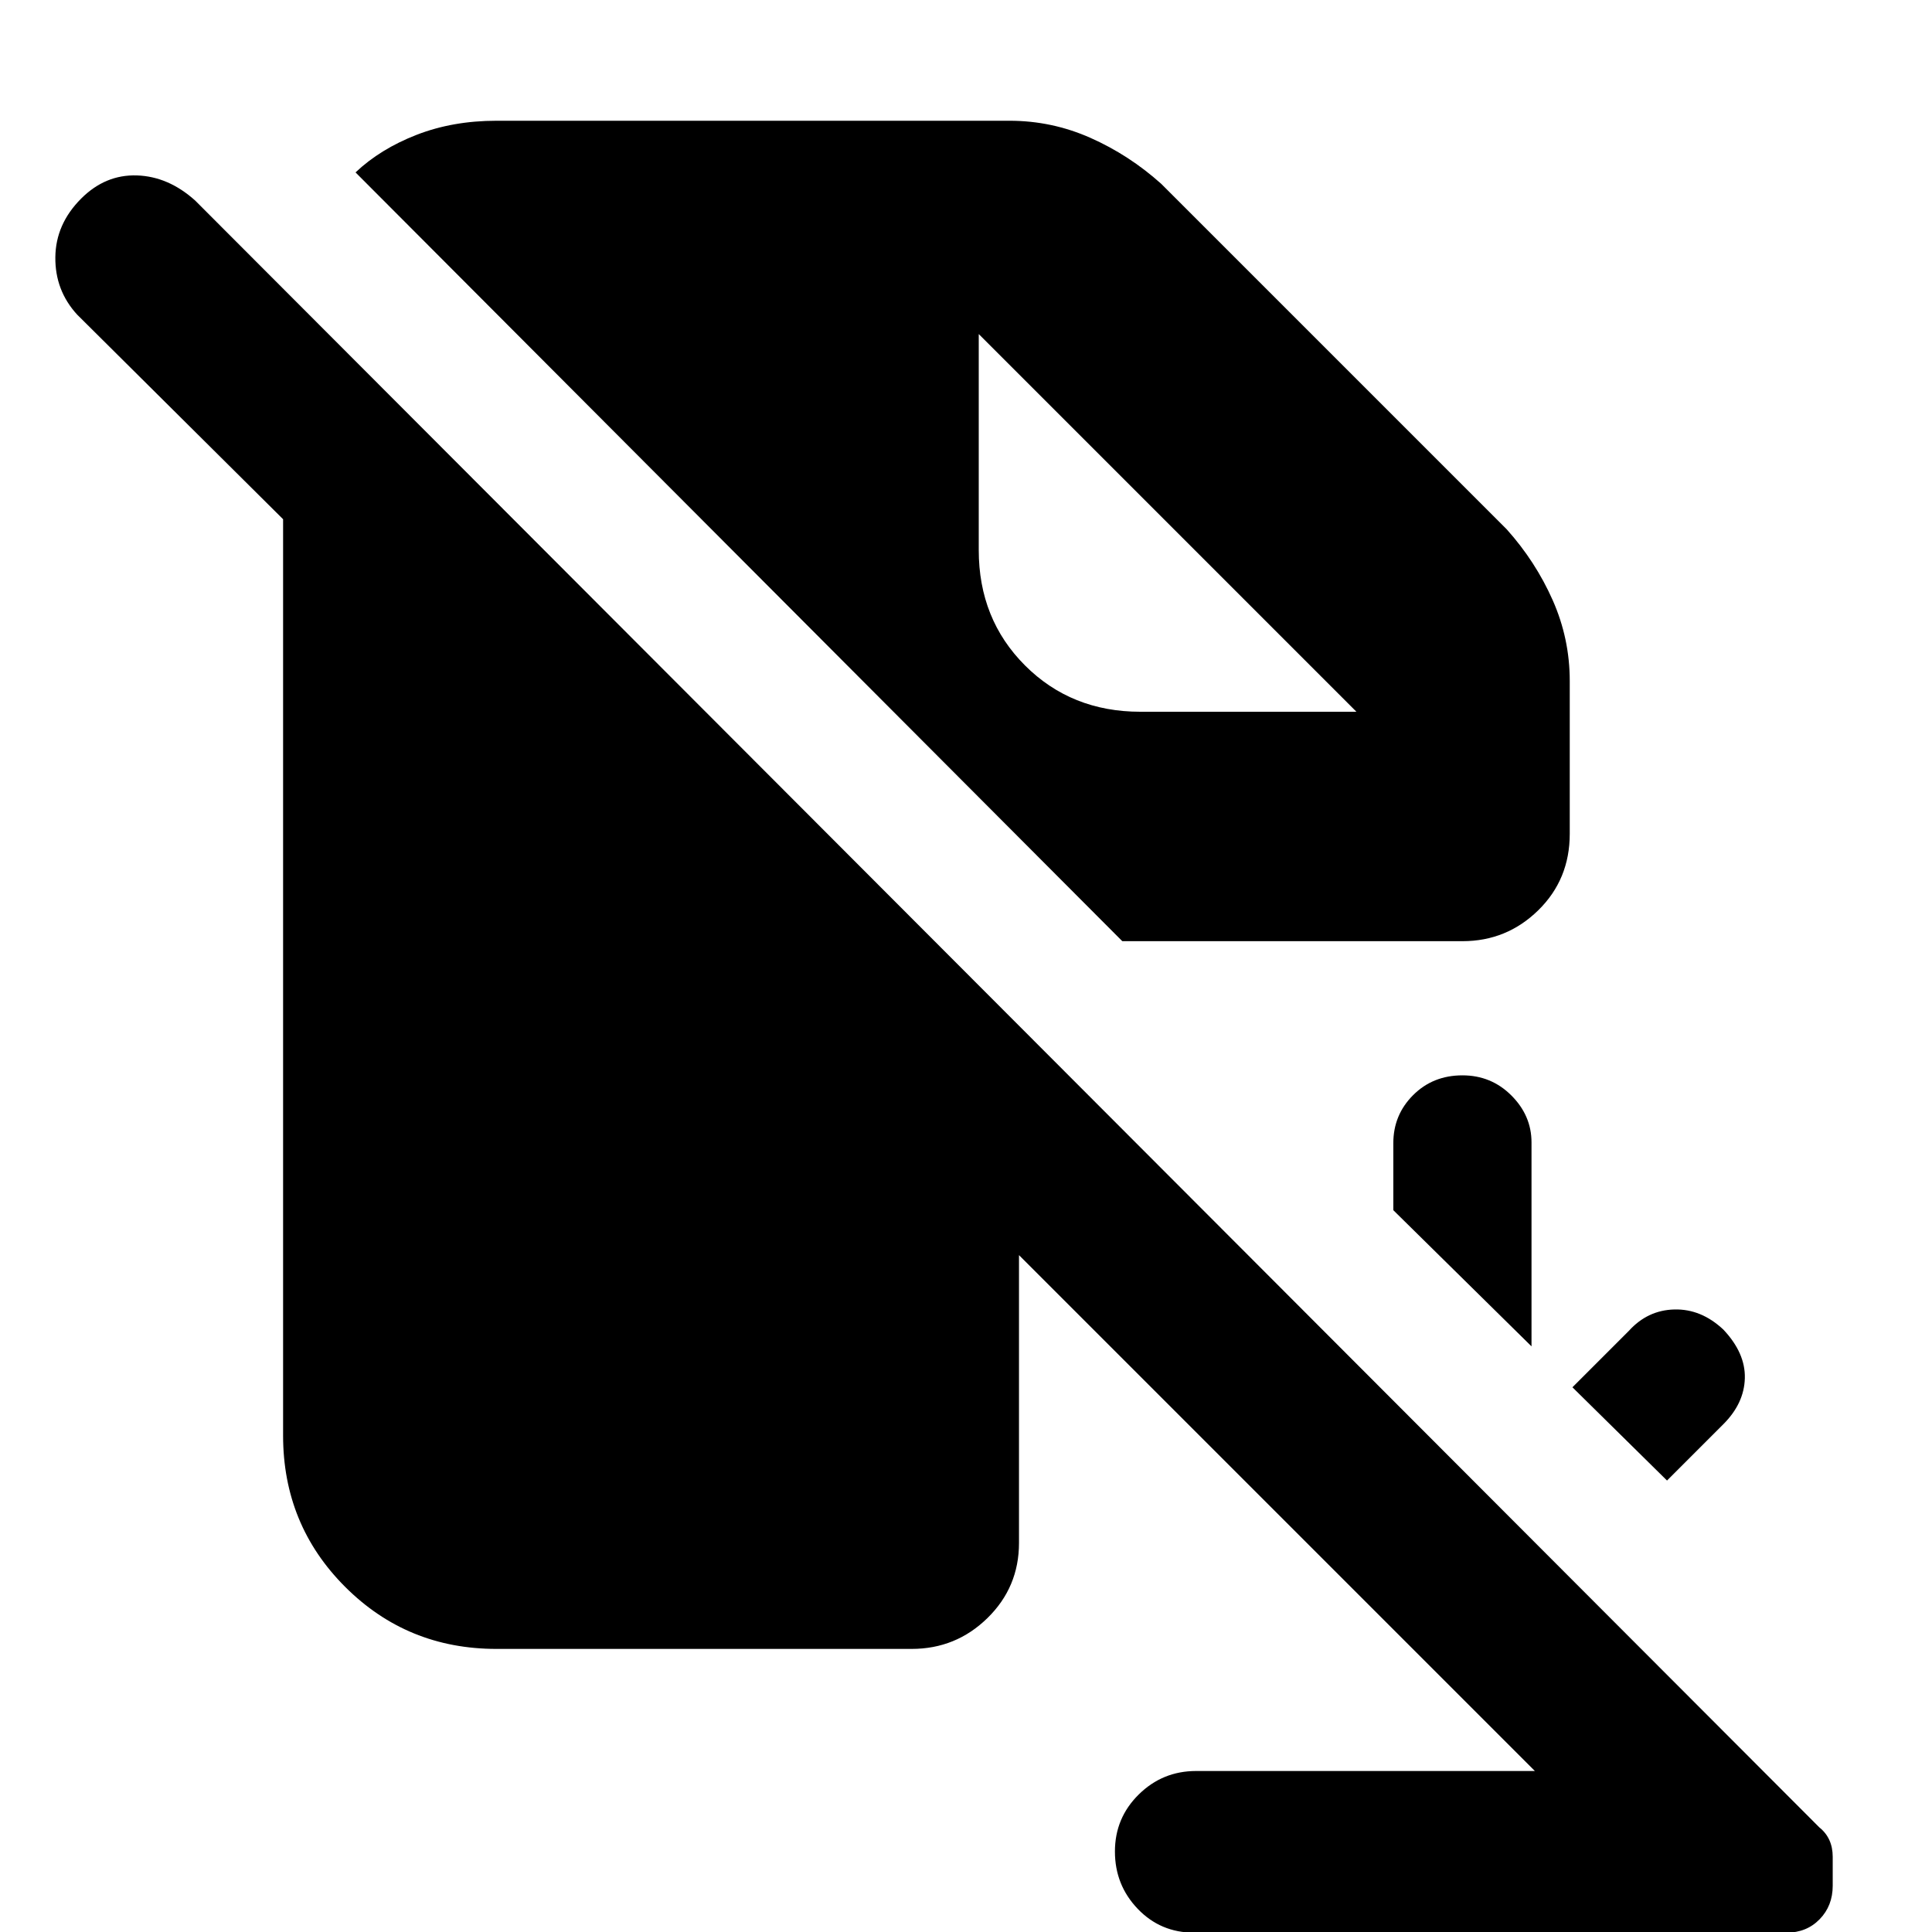<svg xmlns="http://www.w3.org/2000/svg" height="40" viewBox="0 -960 960 960" width="40"><path d="m828.333-224.333-47-46.333 28.001-28q9.333-10.333 22.666-10.667 13.333-.333 24.333 10 11 11.667 10.667 24.167-.333 12.499-10.667 22.833l-28 28ZM761-290.999l-68.666-67.666V-392q0-14 9.833-23.833 9.833-9.833 24.5-9.833 14.333 0 24.333 10 10 10 10 23.333v101.334ZM557.667-492.332 176.666-874.333Q189-886 206.999-893q18-7 39.667-7h255.001q21 0 40.166 8.5Q561-883 577-868.667L748.667-697Q763-681 771.5-661.833q8.5 19.166 8.5 40.166v76.002q0 22.666-15.667 37.999-15.666 15.334-37.666 15.334h-169ZM593.334.333q-16.667 0-28-11.833-11.333-11.833-11.333-28.5 0-16.666 11.833-28.333 11.833-11.666 28.5-11.666h168.334L506.334-336.333v143q0 22-15.666 37.333-15.667 15.333-37.667 15.333H246.666q-44.333 0-75.166-30.833t-30.833-75.166v-455.335L38.334-803.667q-11-12-10.834-28.5.167-16.5 12.834-29.166 12-12 27.666-11.5t29 12.5L904-52q3.333 2.667 5 6.334 1.667 3.666 1.667 8.333V-23q0 10-6.5 16.667-6.5 6.666-16.5 6.666H593.334ZM486.334-794v107.334q0 34.334 23 57.333 22.999 23 57.333 23h107.334L486.334-794.001l187.667 187.667-187.667-187.667Z"/></svg>